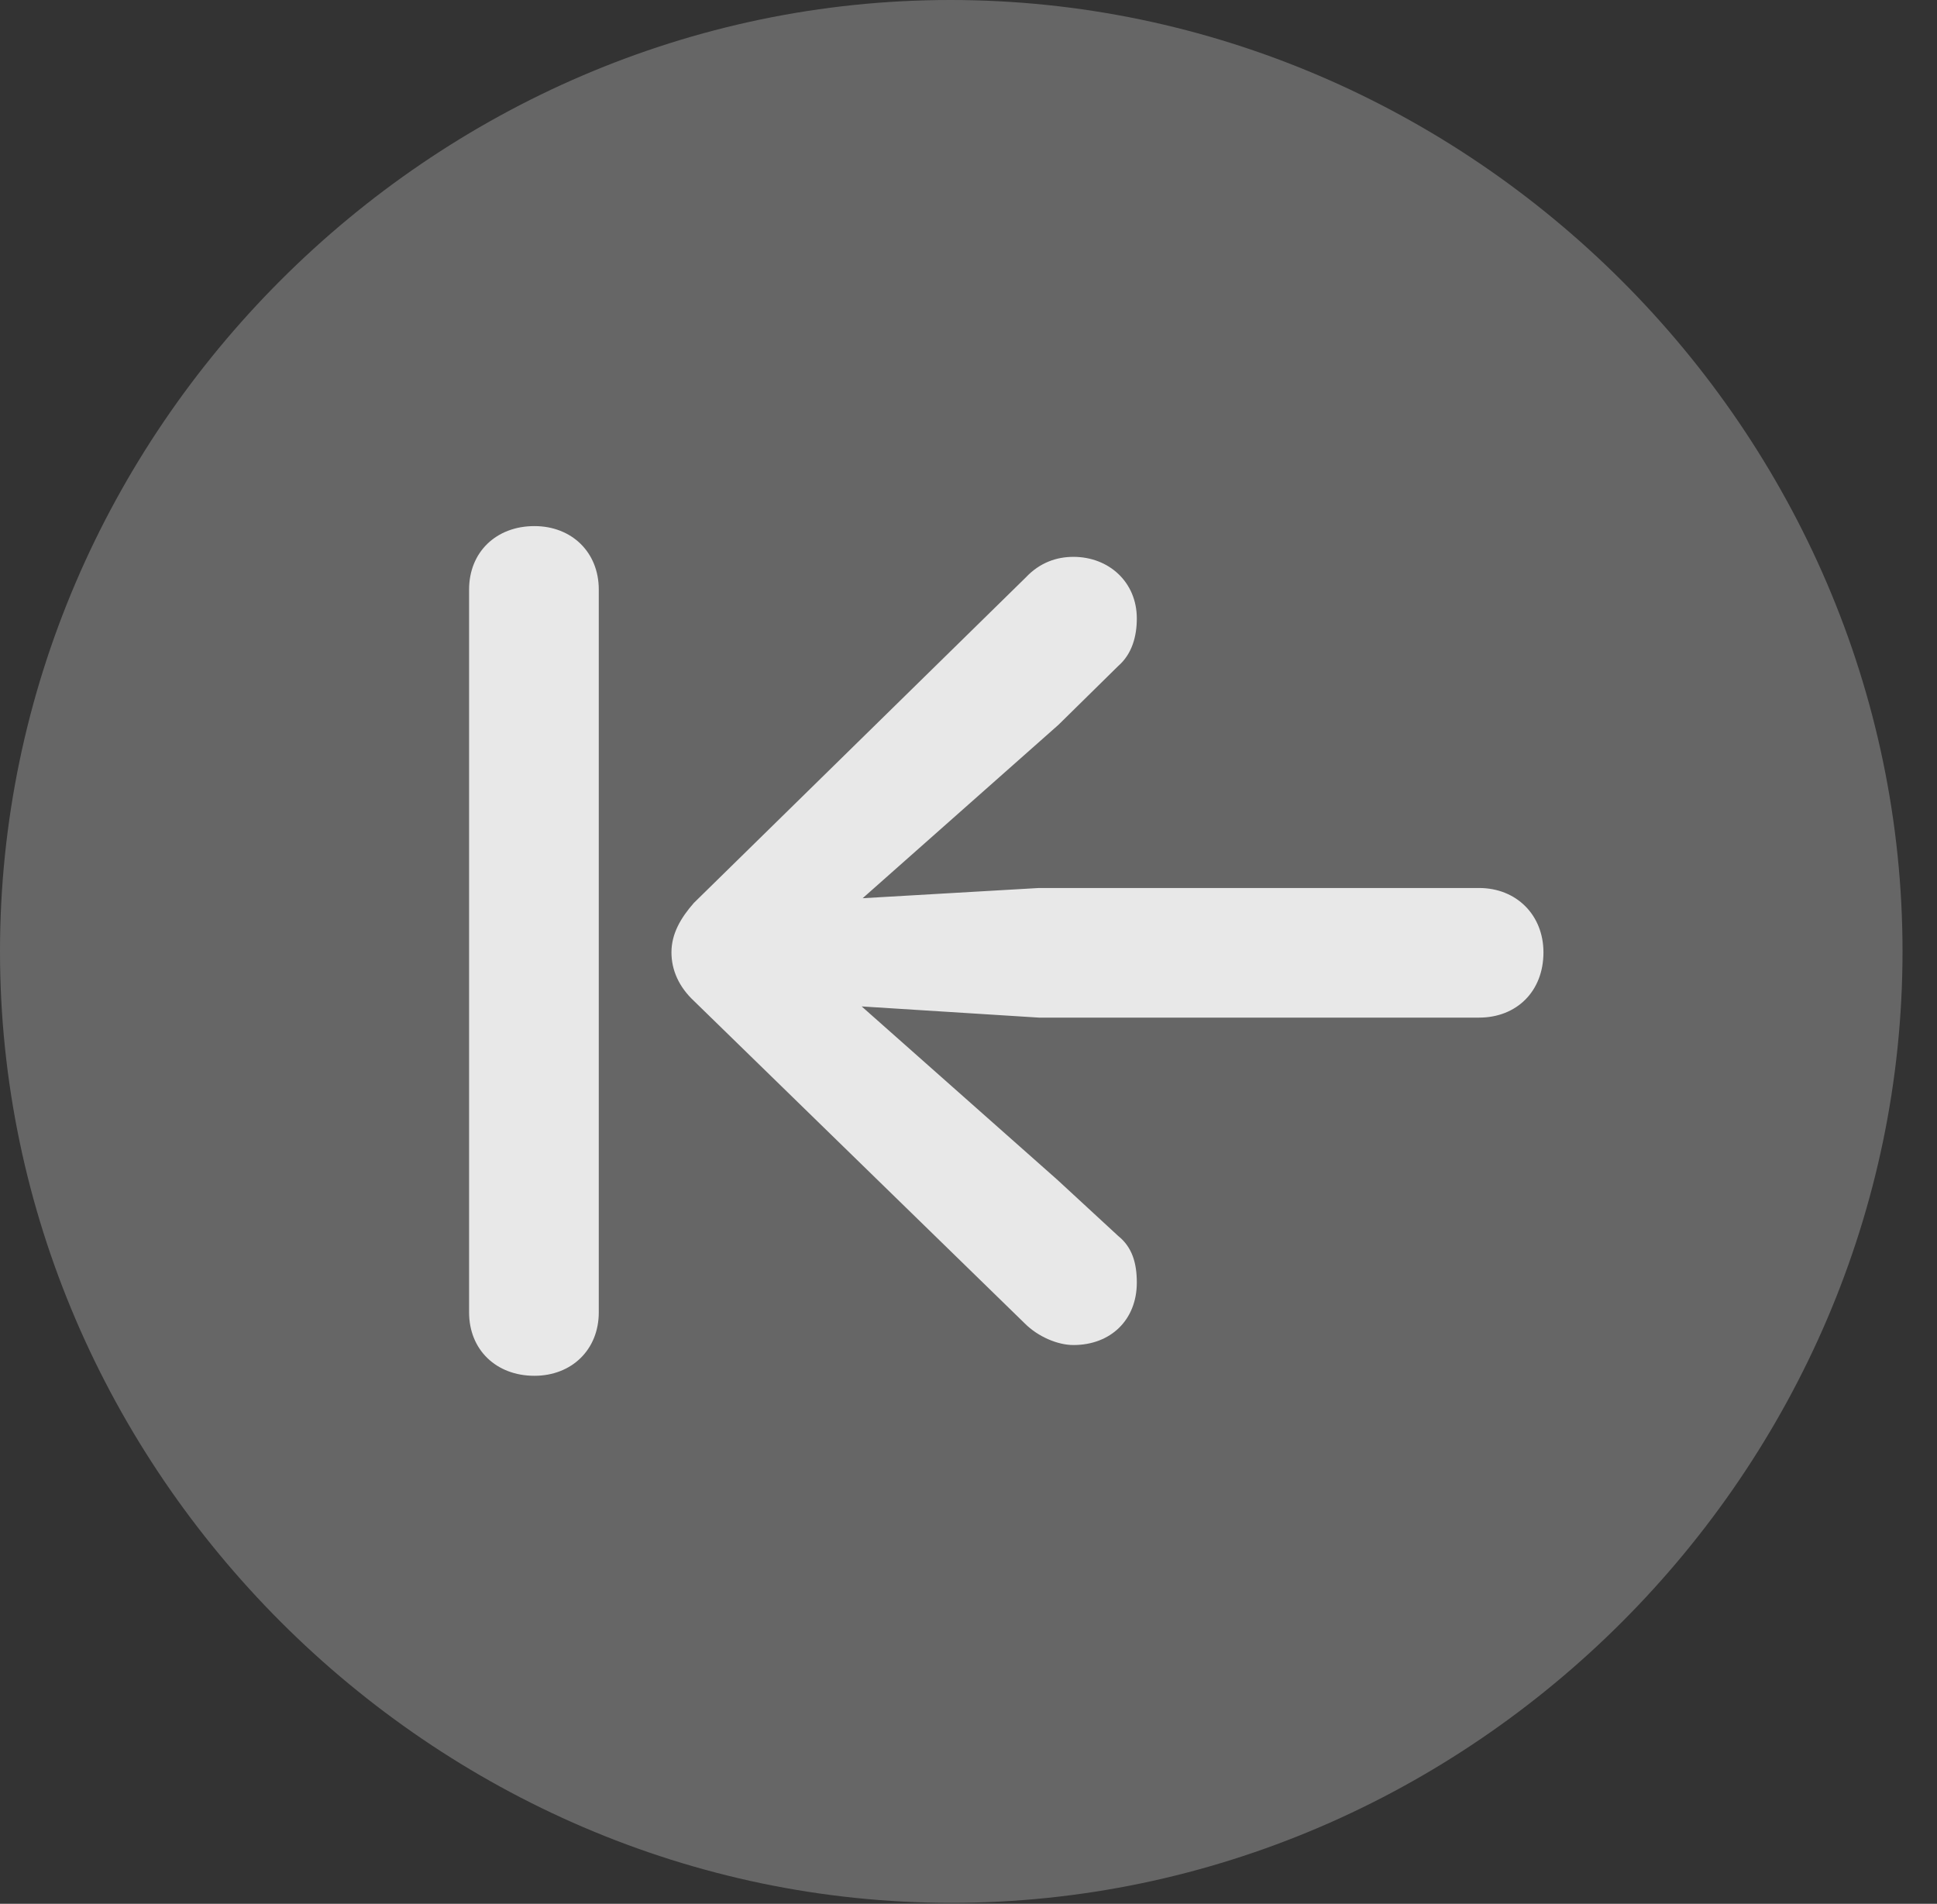 <?xml version="1.0" encoding="UTF-8"?>
<!--Generator: Apple Native CoreSVG 232.5-->
<!DOCTYPE svg
PUBLIC "-//W3C//DTD SVG 1.1//EN"
       "http://www.w3.org/Graphics/SVG/1.1/DTD/svg11.dtd">
<svg version="1.1" xmlns="http://www.w3.org/2000/svg" xmlns:xlink="http://www.w3.org/1999/xlink" width="20.283" height="19.932">
 <rect width="100%" height="100%" fill="#333333" stroke="none"/>
 <g>
  <rect height="19.932" opacity="0" width="20.283" x="0" y="0"/>
  <path d="M9.961 19.922C15.41 19.922 19.922 15.4 19.922 9.961C19.922 4.512 15.4 0 9.951 0C4.512 0 0 4.512 0 9.961C0 15.4 4.521 19.922 9.961 19.922Z" fill="#ffffff" fill-opacity="0.25"/>
  <path d="M5.596 14.404C5.195 14.404 4.912 14.131 4.912 13.74L4.912 6.172C4.912 5.781 5.195 5.508 5.596 5.508C5.986 5.508 6.27 5.781 6.27 6.172L6.27 13.74C6.27 14.131 5.986 14.404 5.596 14.404ZM16.162 9.971C16.162 10.381 15.879 10.654 15.488 10.654L10.879 10.654L9.023 10.537L11.074 12.354L11.709 12.94C11.855 13.057 11.904 13.223 11.904 13.428C11.904 13.818 11.631 14.082 11.24 14.082C11.074 14.082 10.869 13.994 10.732 13.857L7.266 10.479C7.109 10.332 7.031 10.156 7.031 9.971C7.031 9.775 7.129 9.609 7.266 9.453L10.742 6.045C10.889 5.889 11.065 5.83 11.24 5.83C11.611 5.83 11.904 6.094 11.904 6.475C11.904 6.66 11.855 6.846 11.709 6.973L11.084 7.588L9.033 9.404L10.879 9.297L15.488 9.297C15.879 9.297 16.162 9.58 16.162 9.971Z" fill="#ffffff" fill-opacity="0.85"/>
 </g>
</svg>
